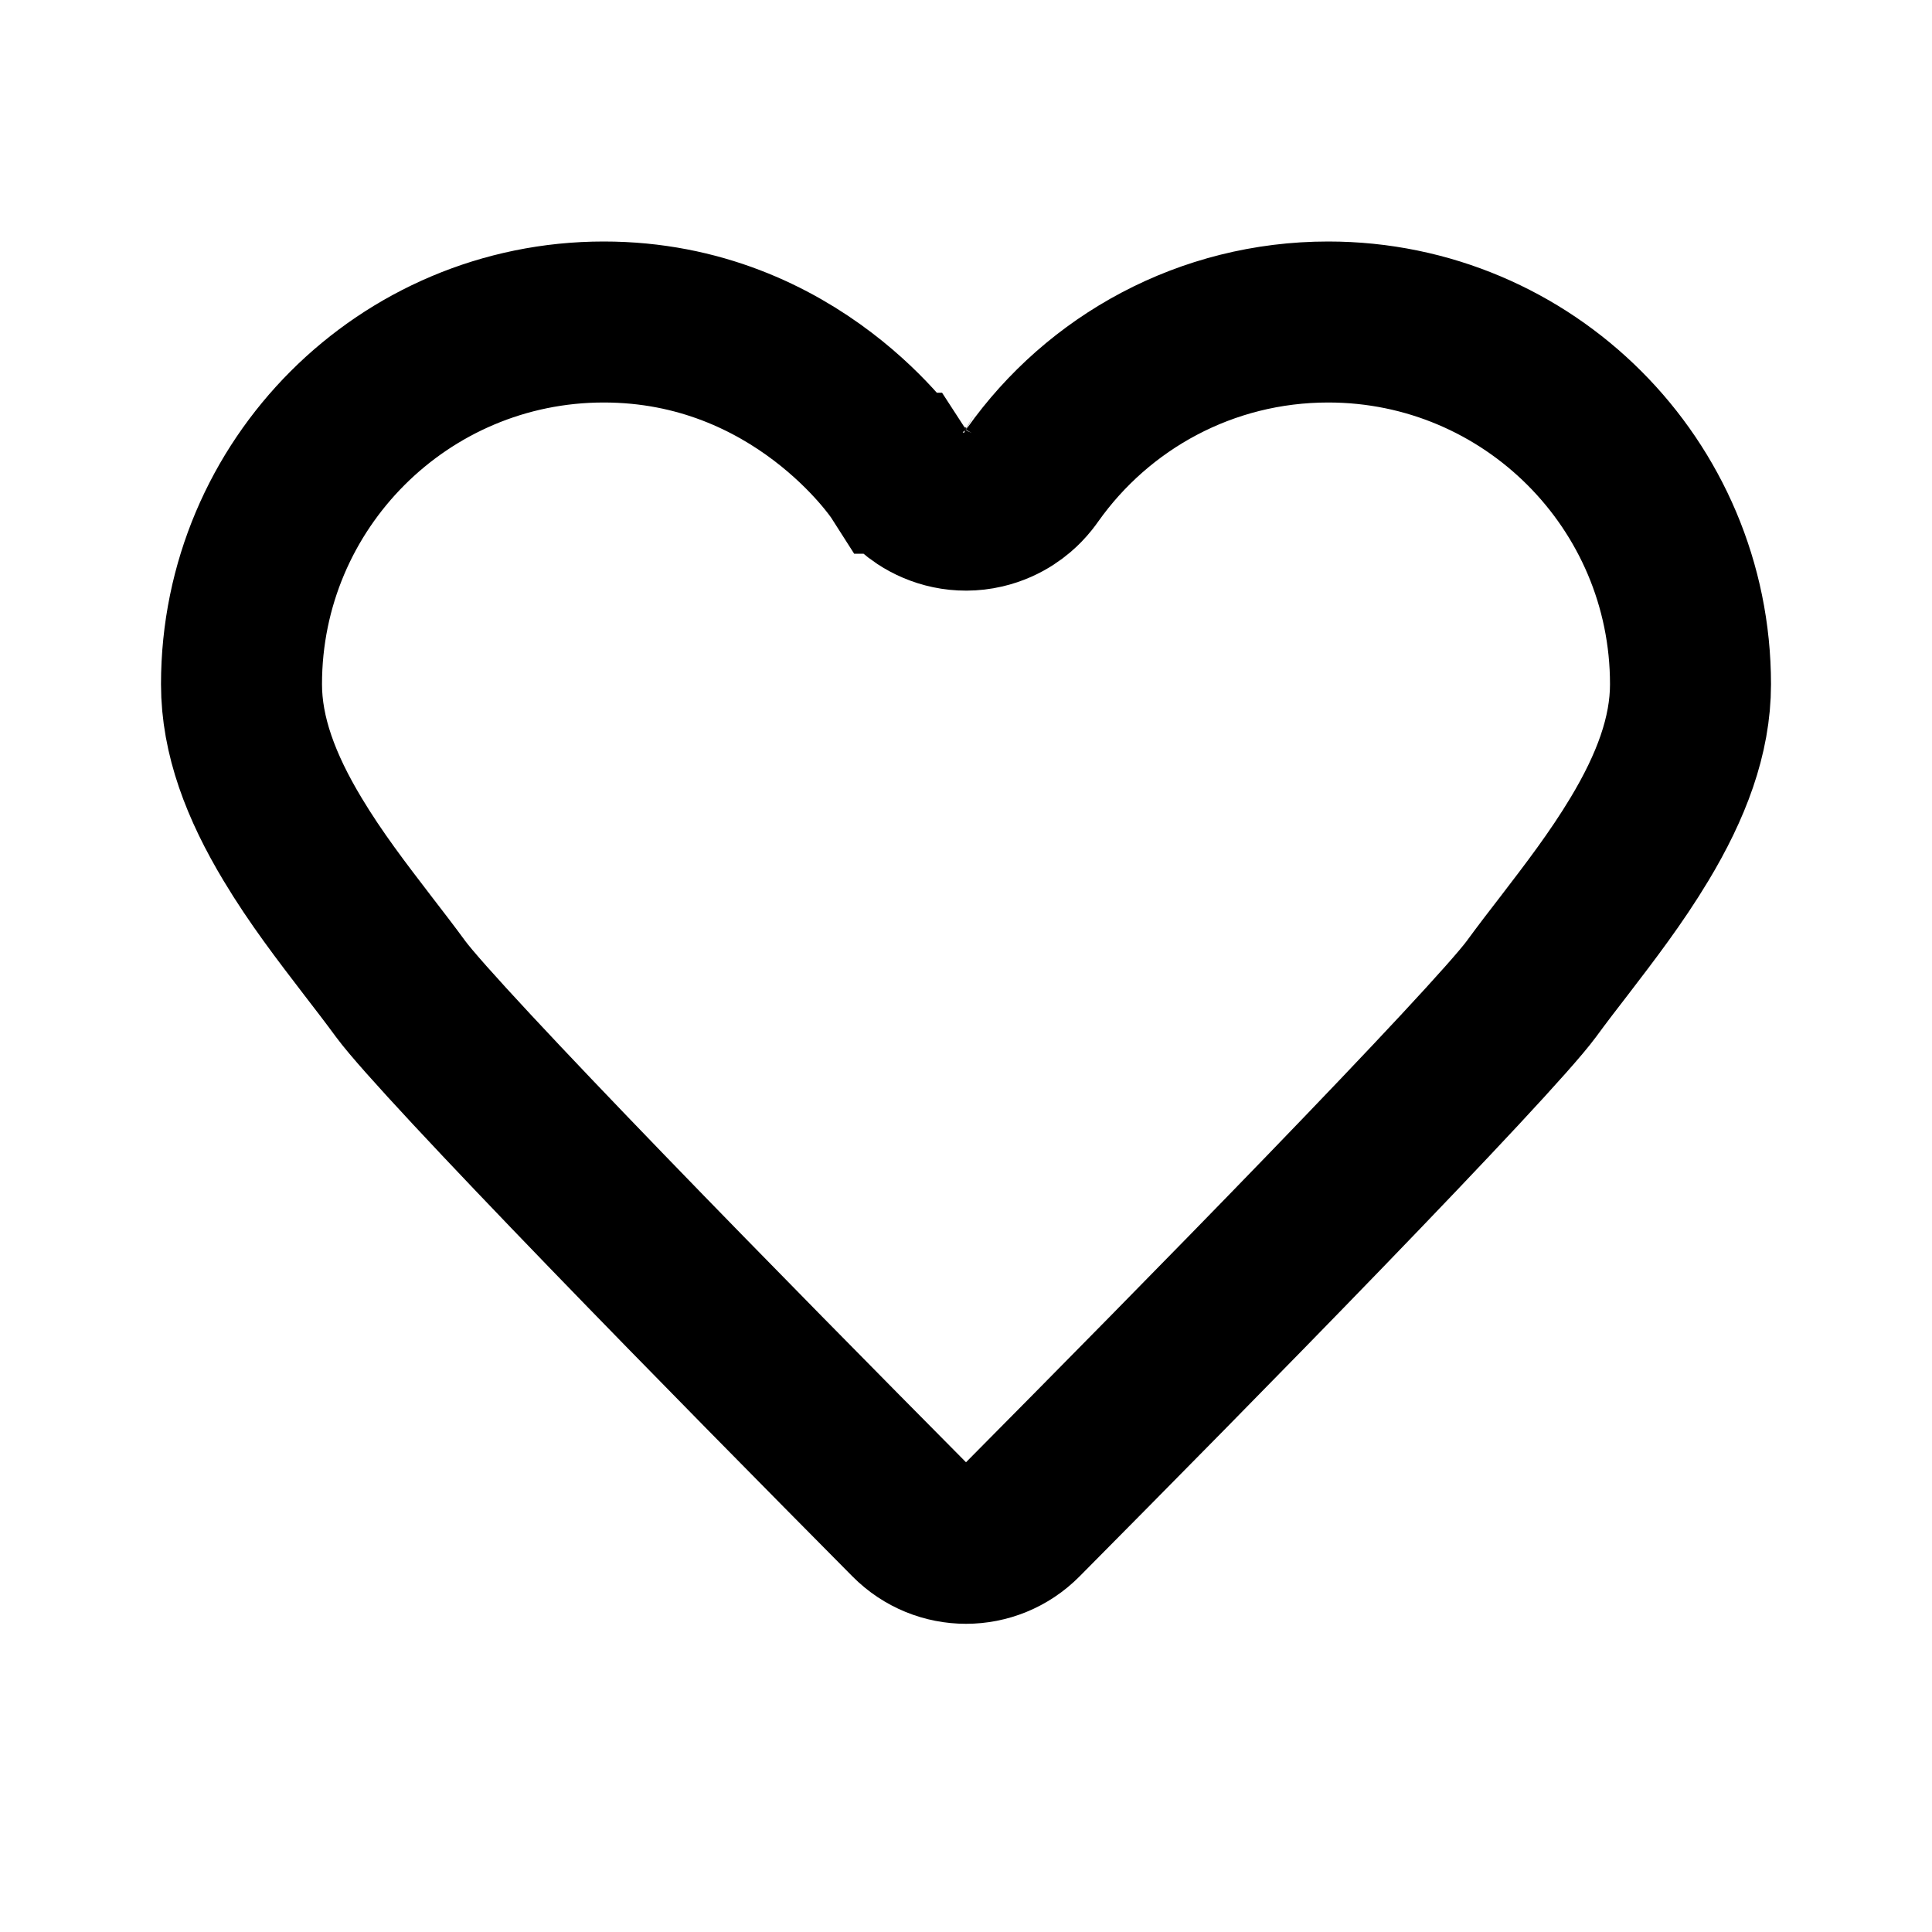 <svg width="24" height="24" viewBox="0 0 24 24" fill="none" xmlns="http://www.w3.org/2000/svg">
<path d="M11.16 5.879L11.16 5.879C11.197 5.936 11.286 6.064 11.45 6.172C11.644 6.3 11.921 6.382 12.226 6.311C12.487 6.25 12.649 6.104 12.716 6.035C12.766 5.983 12.803 5.935 12.827 5.9C13.643 4.748 14.984 4 16.5 4C18.985 4 21 6.015 21 8.5C21 9.139 20.759 9.772 20.366 10.425C20.076 10.907 19.754 11.326 19.426 11.754C19.291 11.928 19.156 12.104 19.022 12.287C18.777 12.618 17.758 13.705 16.461 15.047C15.197 16.355 13.743 17.827 12.7 18.879C12.313 19.269 11.687 19.269 11.3 18.879C10.257 17.827 8.803 16.355 7.539 15.047C6.242 13.705 5.223 12.618 4.978 12.287C4.844 12.104 4.708 11.928 4.574 11.754C4.246 11.326 3.923 10.907 3.634 10.425C3.241 9.772 3 9.139 3 8.5C3 6.015 5.015 4 7.5 4C9.897 4 11.136 5.843 11.159 5.879C11.16 5.879 11.16 5.879 11.16 5.879ZM12.891 5.791C12.887 5.799 12.878 5.817 12.864 5.841C12.875 5.822 12.885 5.803 12.891 5.791ZM11.108 4.886C11.1 4.901 11.102 4.896 11.11 4.882C11.108 4.885 11.108 4.886 11.108 4.886Z" stroke="black" stroke-width="2"/>
</svg>
